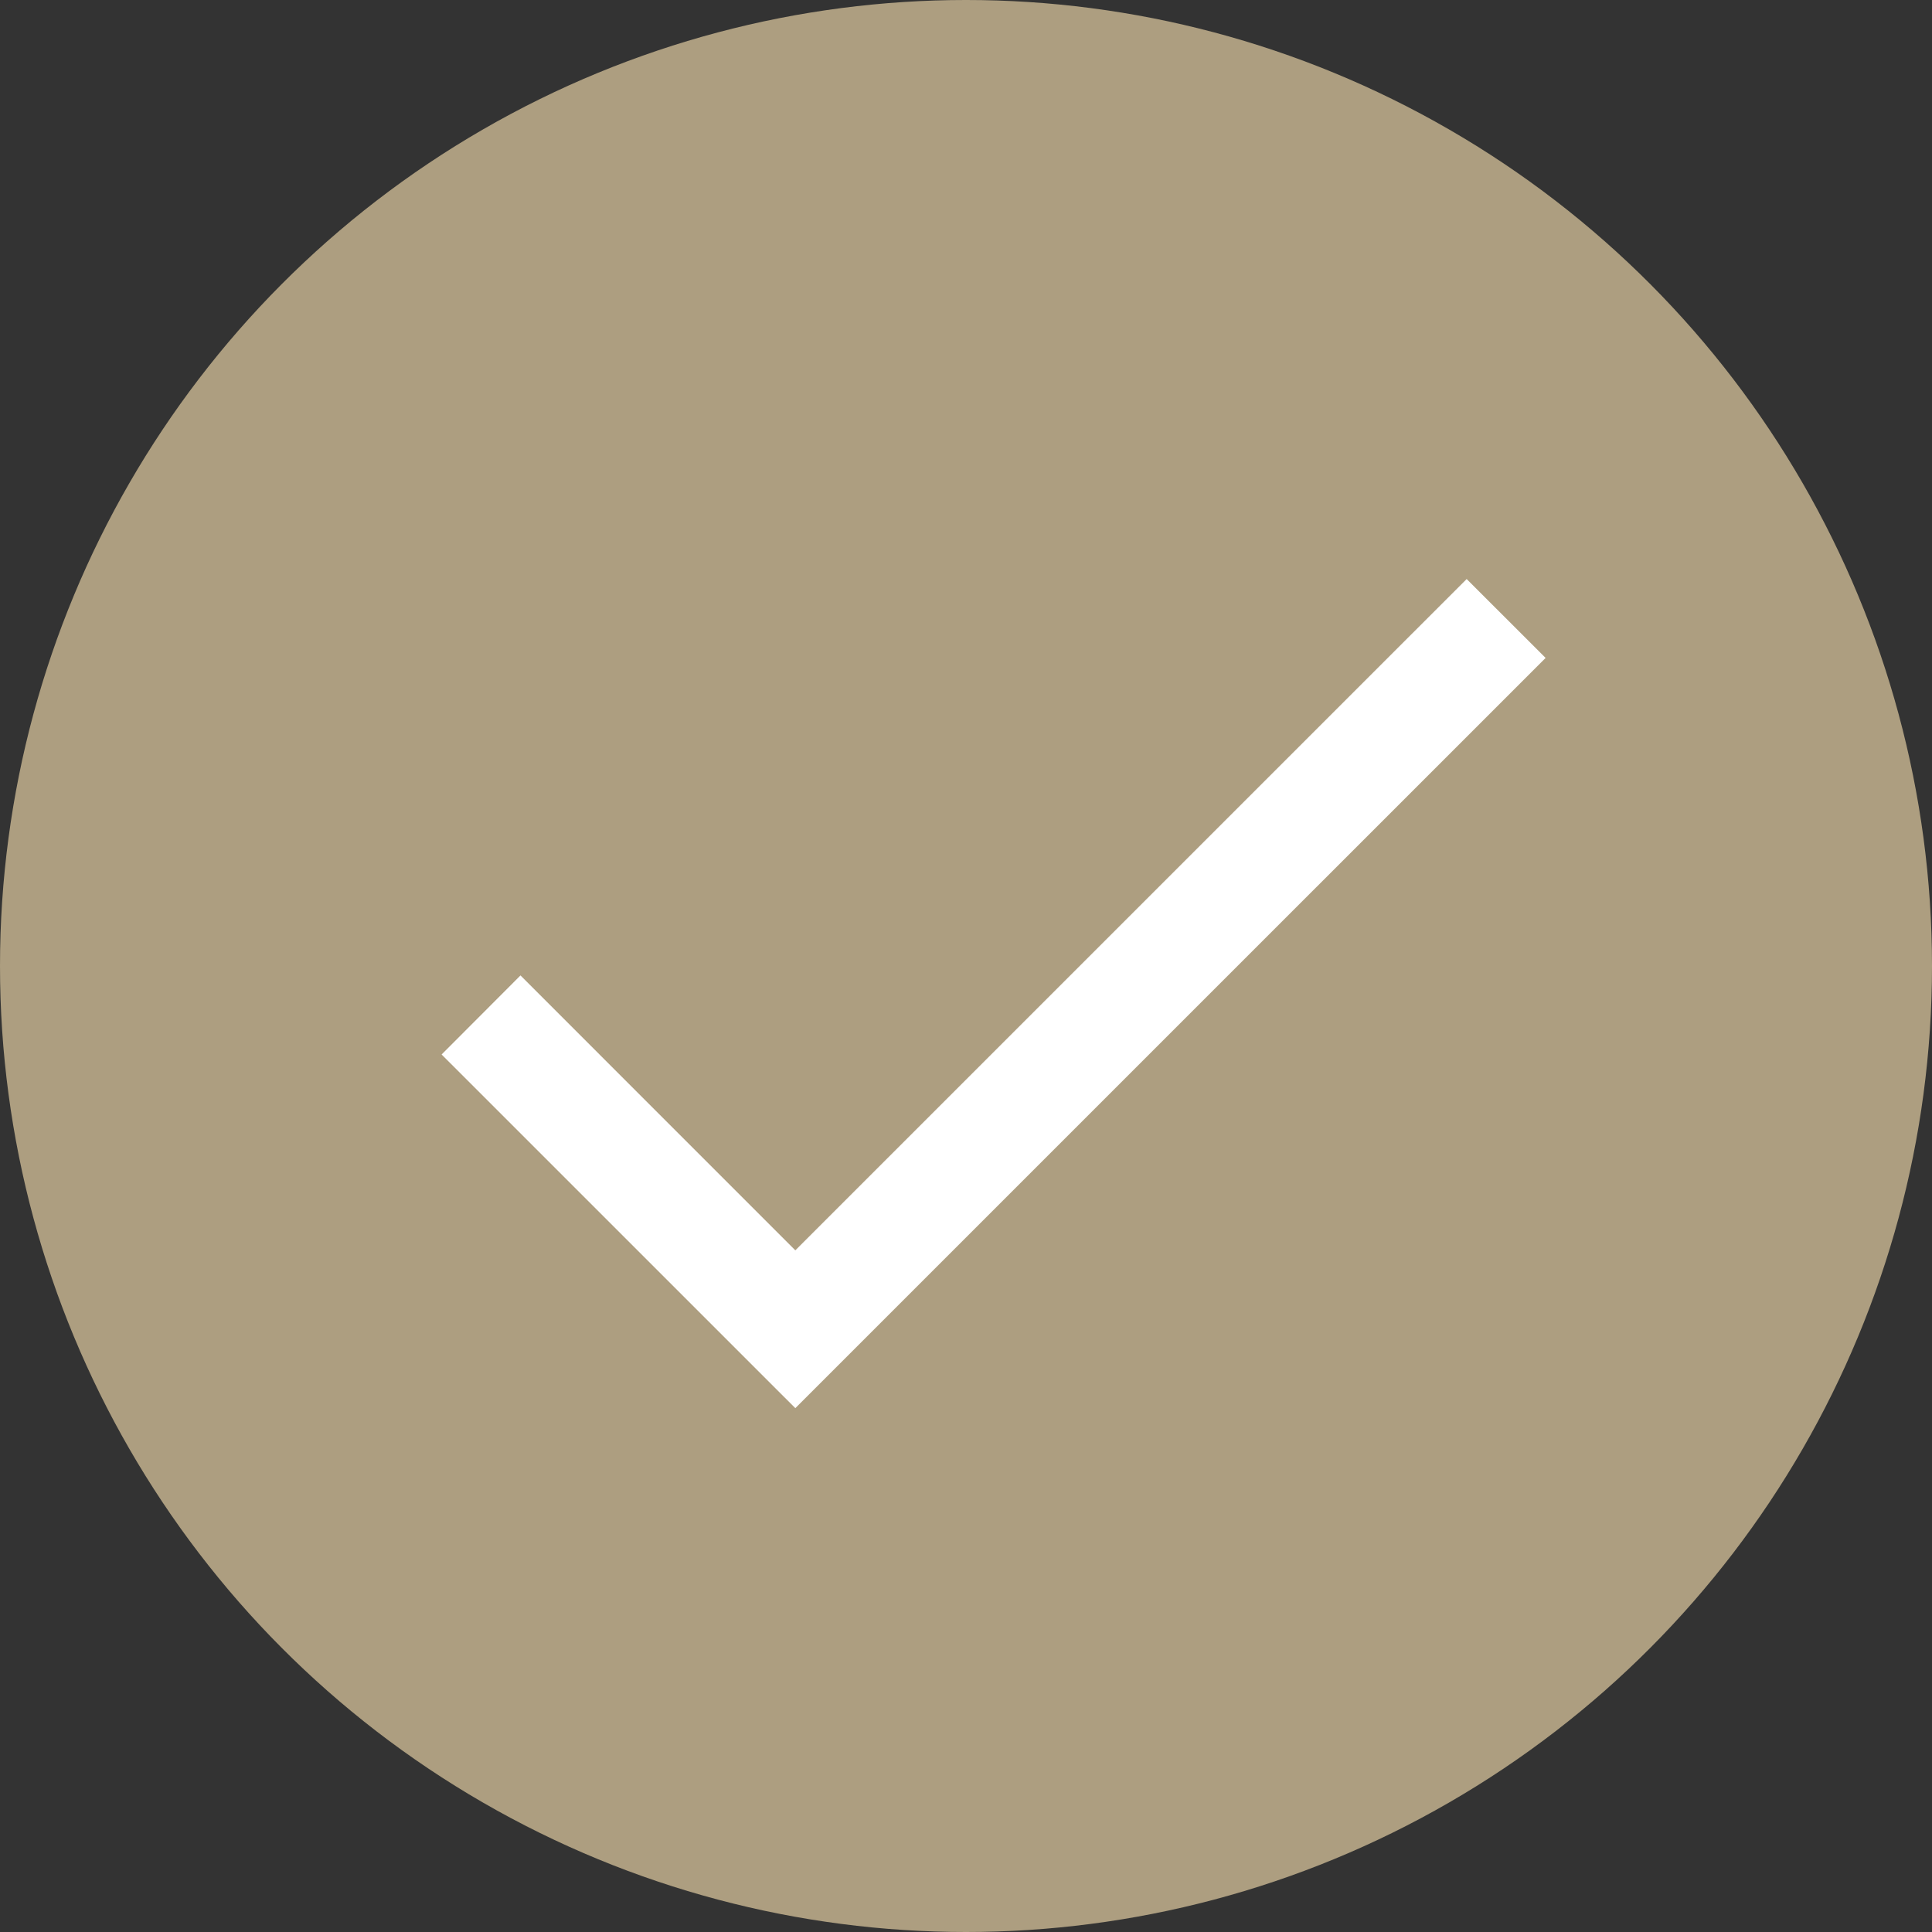 <svg width="35" height="35" viewBox="0 0 35 35" fill="none" xmlns="http://www.w3.org/2000/svg">
<rect x="0" y="0" width="35" height="35" fill="#333333" stroke="none"/>
<circle cx="17.5" cy="17.5" r="17.5" fill="#AD9E80"/>
<g clip-path="url(#clip0_84_25)">
<path d="M26.57 10.49L14.408 22.651L9.429 17.671L8 19.103L14.408 25.51L28 11.919L26.57 10.49Z" fill="white"/>
</g>
<defs>
<clipPath id="clip0_84_25">
<rect width="20" height="20" fill="white" transform="translate(8 8)"/>
</clipPath>
</defs>
</svg>
